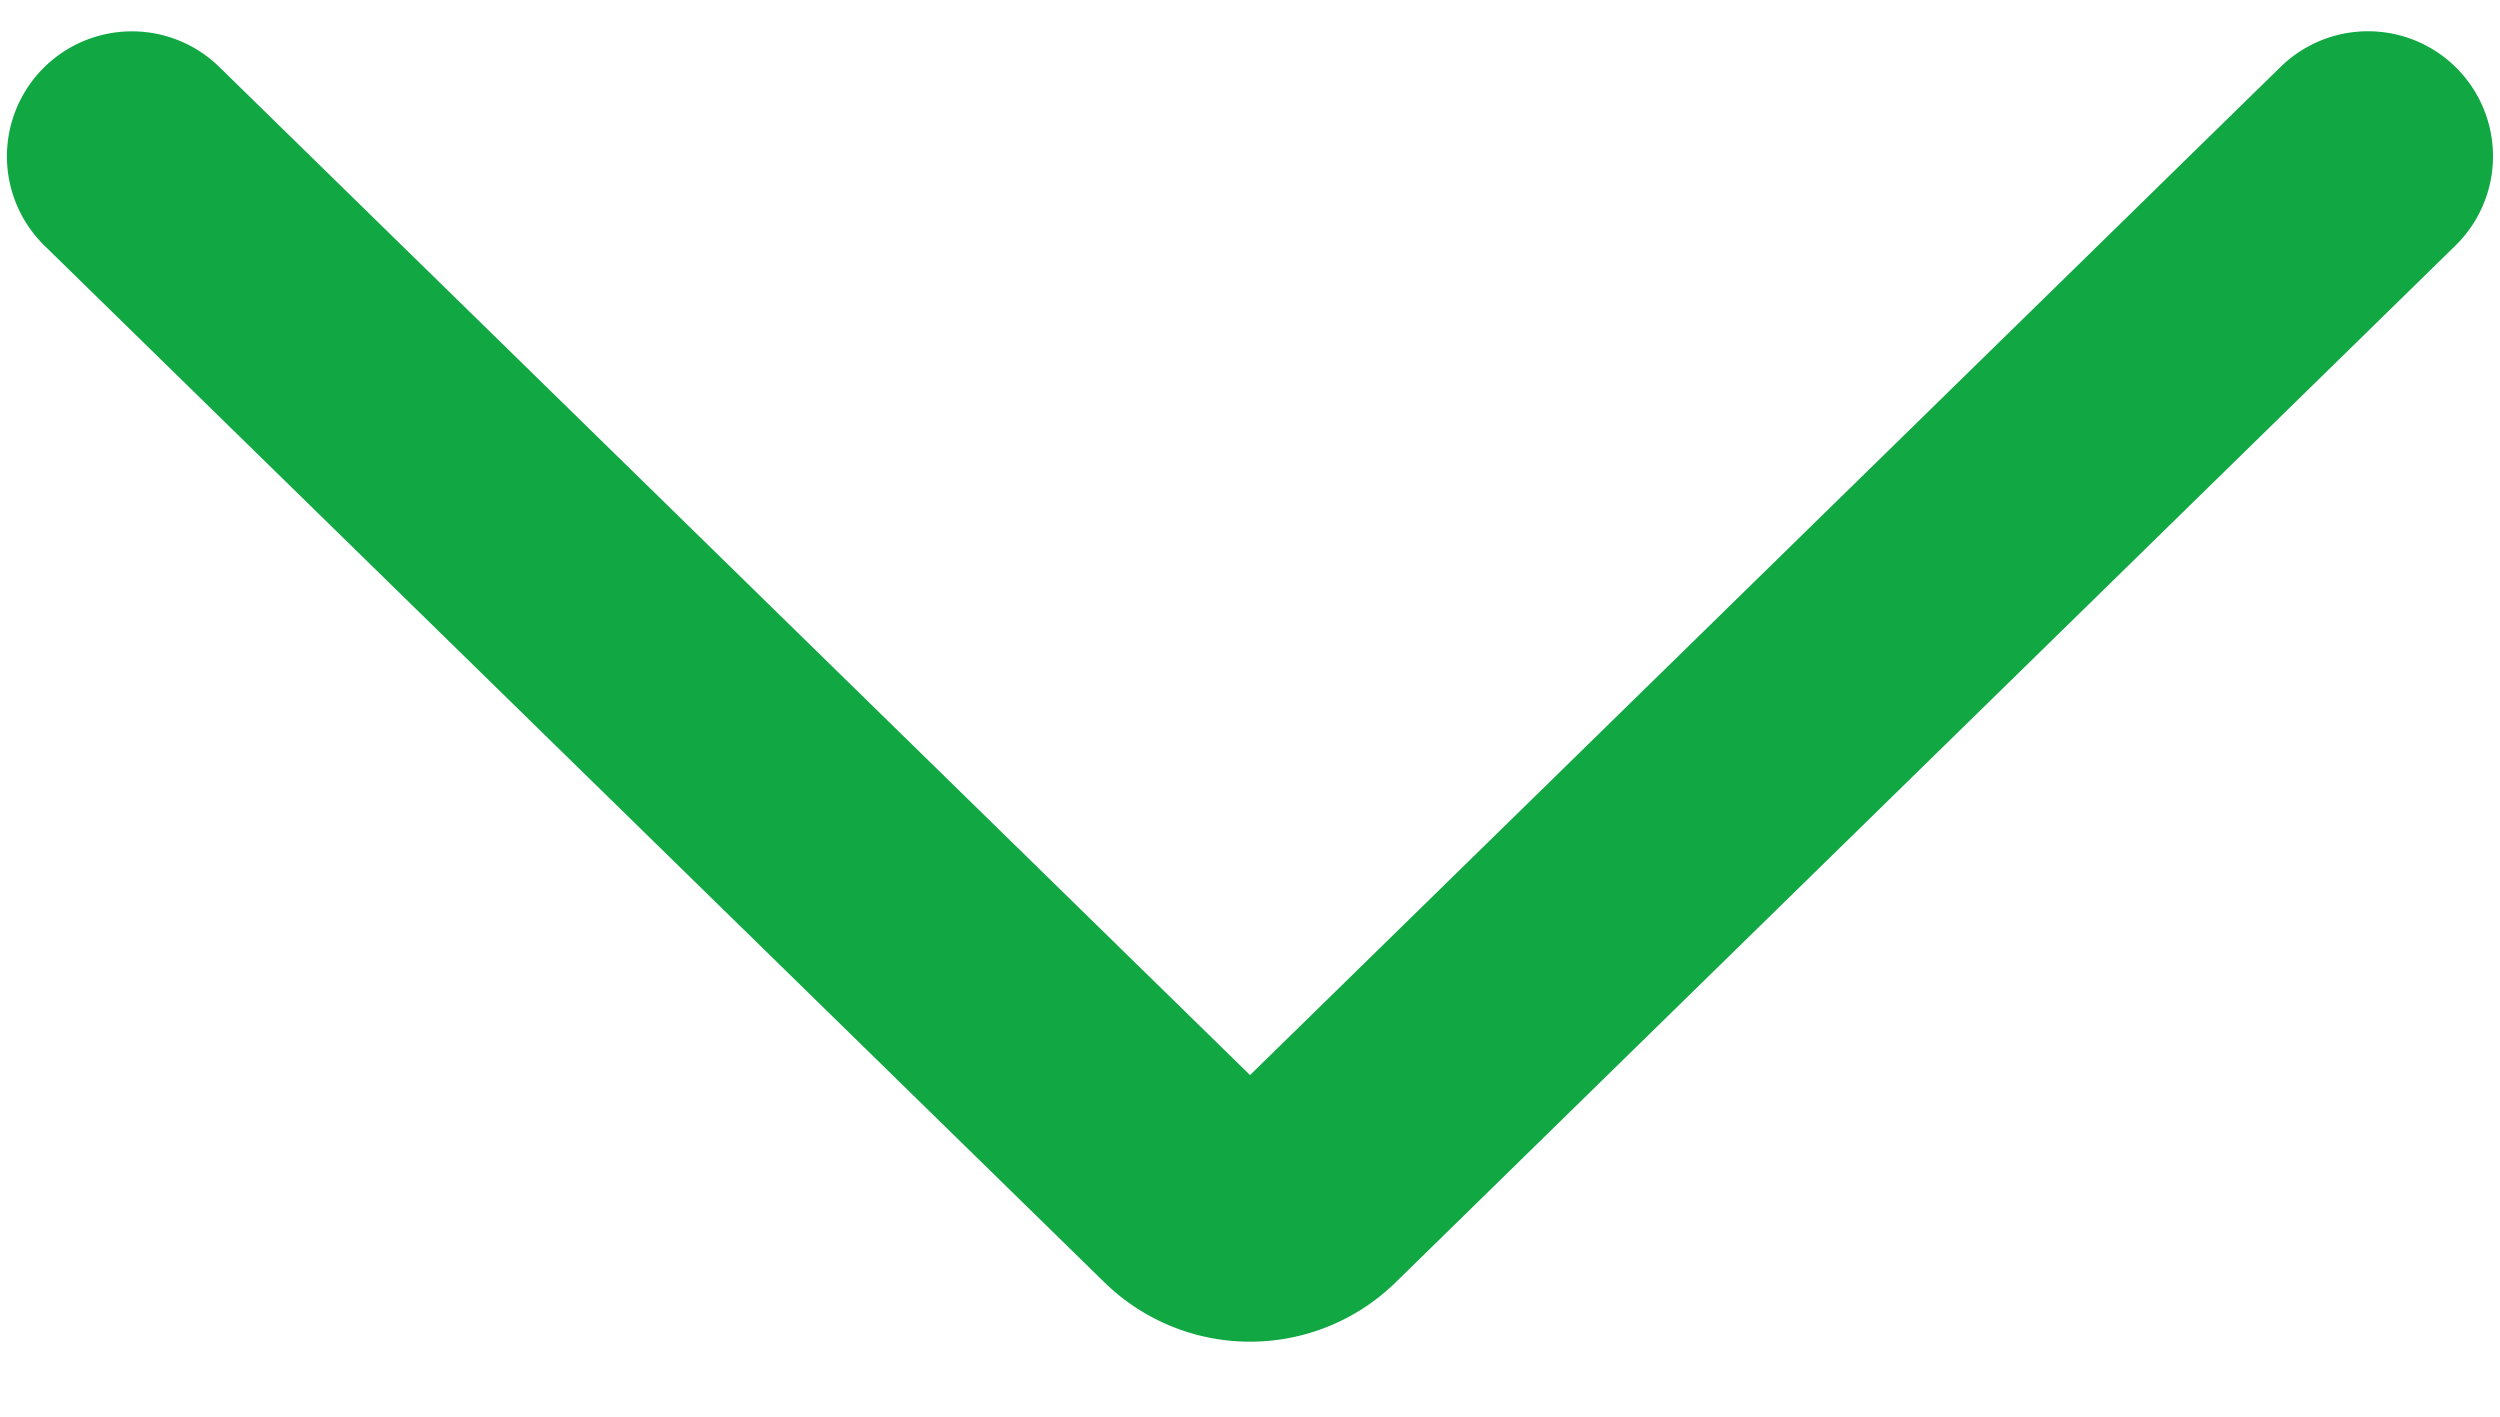 <svg width="30" height="17" fill="none" xmlns="http://www.w3.org/2000/svg"><path d="M28.416 1.875 15.7 14.315a1 1 0 0 1-1.399 0L1.583 1.876" stroke="#11A844" stroke-width="3" stroke-linecap="round" stroke-linejoin="round"/></svg>